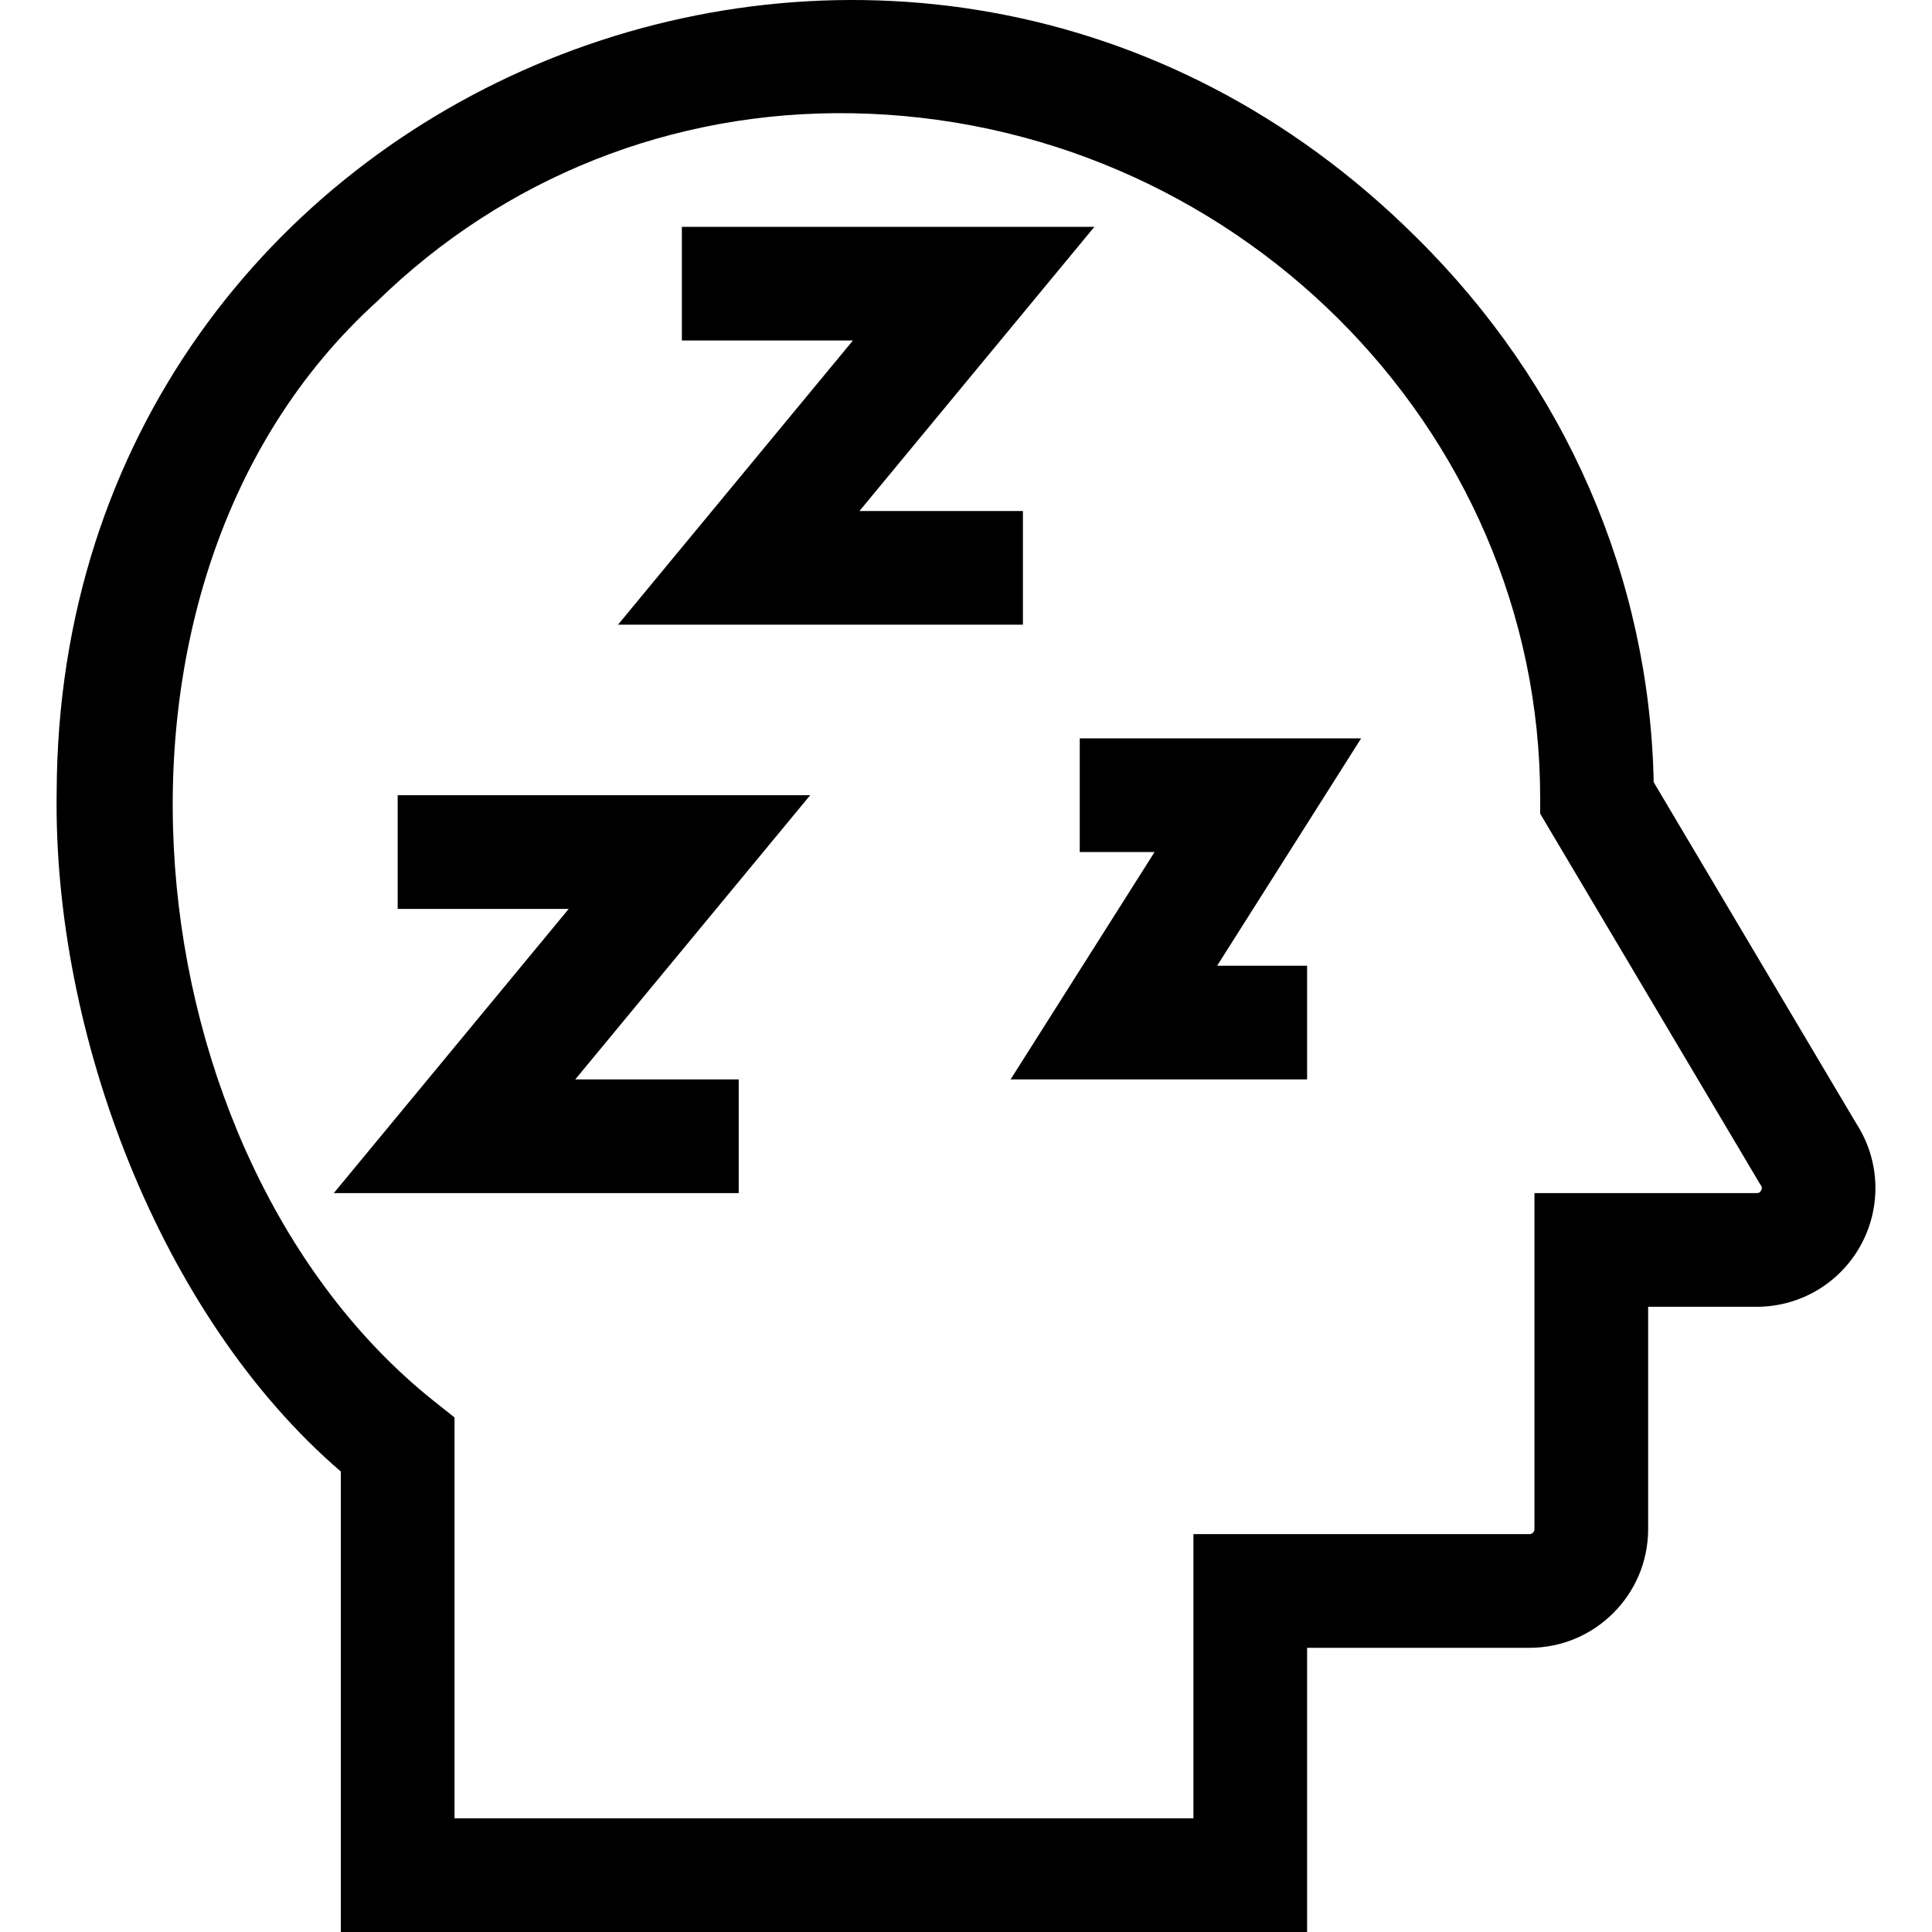 <svg id="Layer_1" enable-background="new 0 0 509.861 509.861" height="512" viewBox="0 0 509.861 509.861" width="512" xmlns="http://www.w3.org/2000/svg"><g id="XMLID_586_"><path id="XMLID_597_" d="m489.919 296.563-53.506-90.143c-1.09-53.977-23.256-104.909-62.695-143.836-132.919-132.168-358.157-41.59-358.763 146.443-.988 63.583 27.312 138.374 74.994 179.313v121.521h255v-75h58.681c17.27 0 31.319-14.045 31.319-31.31v-58.69h28.657c11.567 0 22.145-6.335 27.607-16.532 5.39-10.066 4.885-22.195-1.294-31.766zm-25.153 17.603c-.371.694-.884.694-1.159.694h-58.657v88.69c0 .722-.592 1.31-1.319 1.31h-88.681v75h-195v-105.79l-5.671-4.504c-79.663-63.741-97.012-215.378-14.809-289.983 33.599-32.813 78.024-50.461 125.236-49.698 100.217 1.626 181.749 82.697 181.749 180.722v4.116l57.833 97.434.414.658c.153.229.437.656.064 1.351z"/><path id="XMLID_601_" d="m284.949 194.861v30h19.746l-38 60h78.254v-30h-23.745l38-60z"/><path id="XMLID_602_" d="m269.949 164.861v-30h-43.138l62-75h-108.862v30h45.139l-62 75z"/><path id="XMLID_604_" d="m104.949 209.861v30h45.139l-62 75h106.861v-30h-43.138l62-75z"/></g></svg>
